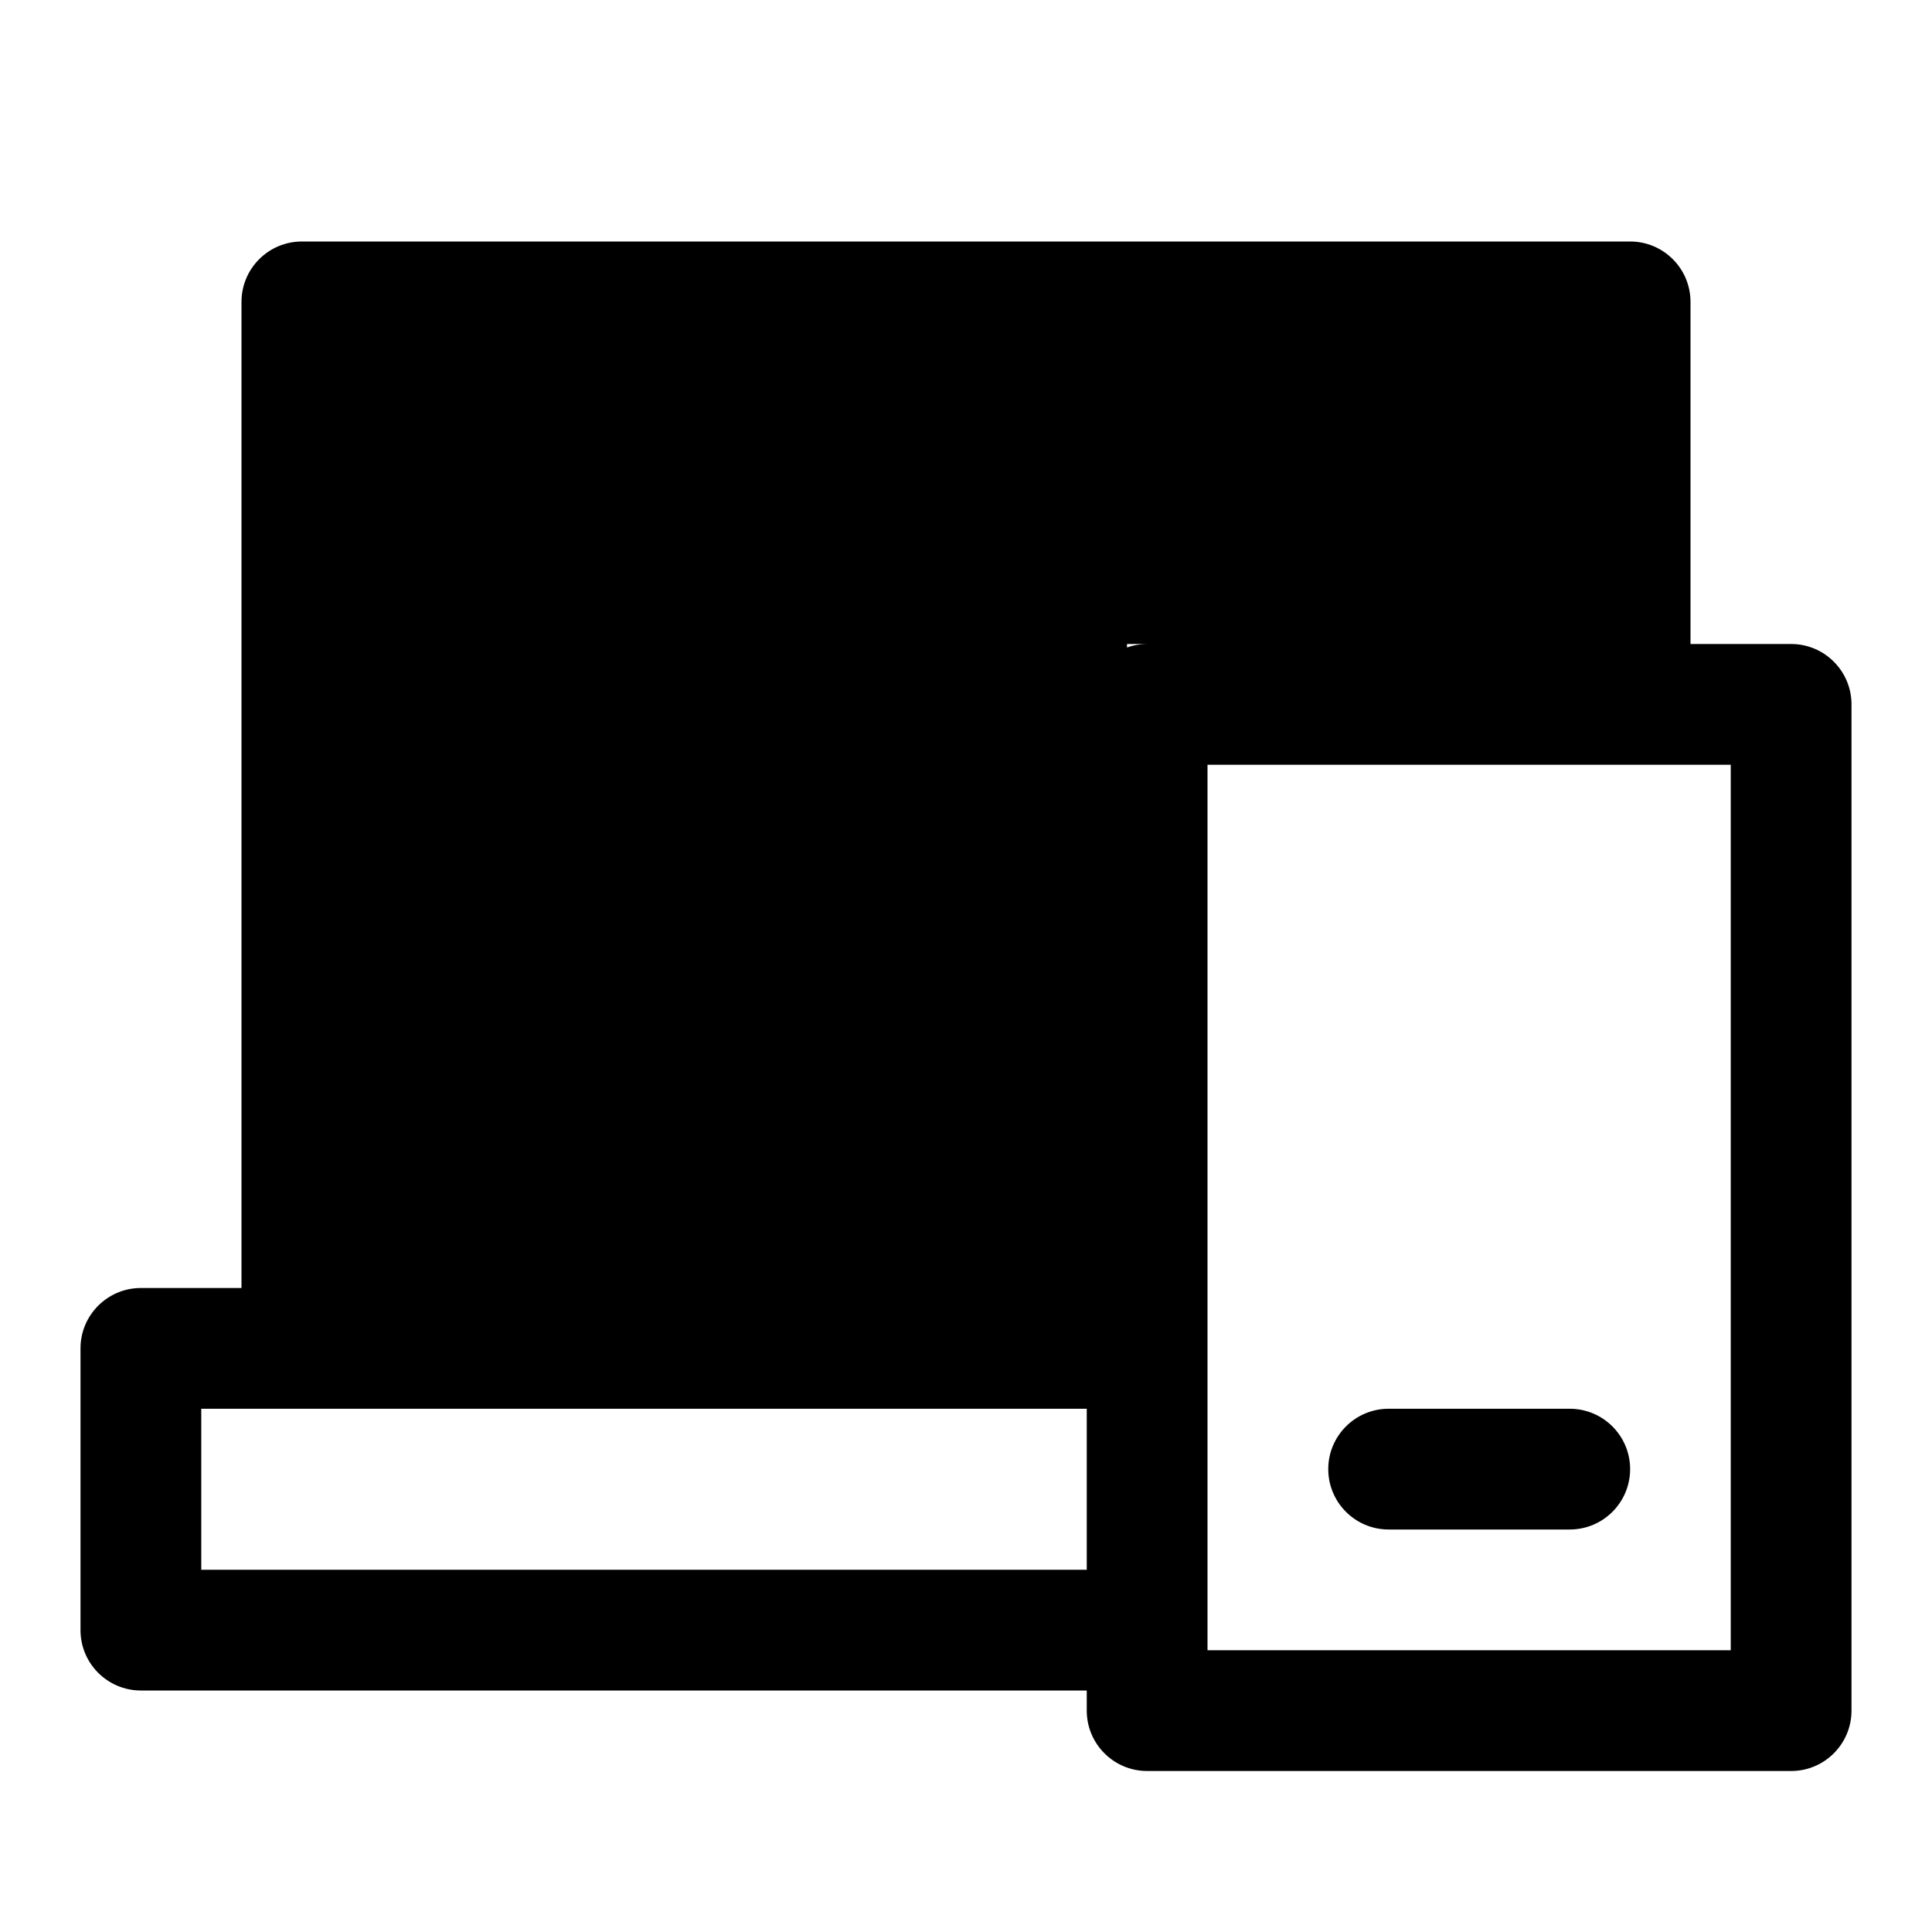 <svg width="24" height="24" viewBox="0 0 24 24" fill="none" xmlns="http://www.w3.org/2000/svg">
<path d="M17.25 17.5C16.836 17.5 16.5 17.836 16.5 18.25C16.5 18.664 16.836 19 17.25 19H19.5C19.914 19 20.25 18.664 20.25 18.25C20.25 17.836 19.914 17.5 19.5 17.5H17.25Z" fill="currentColor"/>
<path fill-rule="evenodd" clip-rule="evenodd" d="M3.75 3C3.336 3 3 3.336 3 3.75V16H1.75C1.336 16 1 16.336 1 16.75V20.25C1 20.664 1.336 21 1.75 21H13.5V21.25C13.5 21.664 13.836 22 14.25 22H22.25C22.664 22 23 21.664 23 21.25V8.75C23 8.336 22.664 8 22.25 8H21V3.75C21 3.336 20.664 3 20.25 3H3.75ZM14 8.043C14.078 8.015 14.162 8 14.25 8H14V8.043ZM15 20.5V9.5H21.5V20.5H15ZM13.5 17.5V19.5H2.5V17.5H13.5Z" fill="currentColor"/>
</svg>

